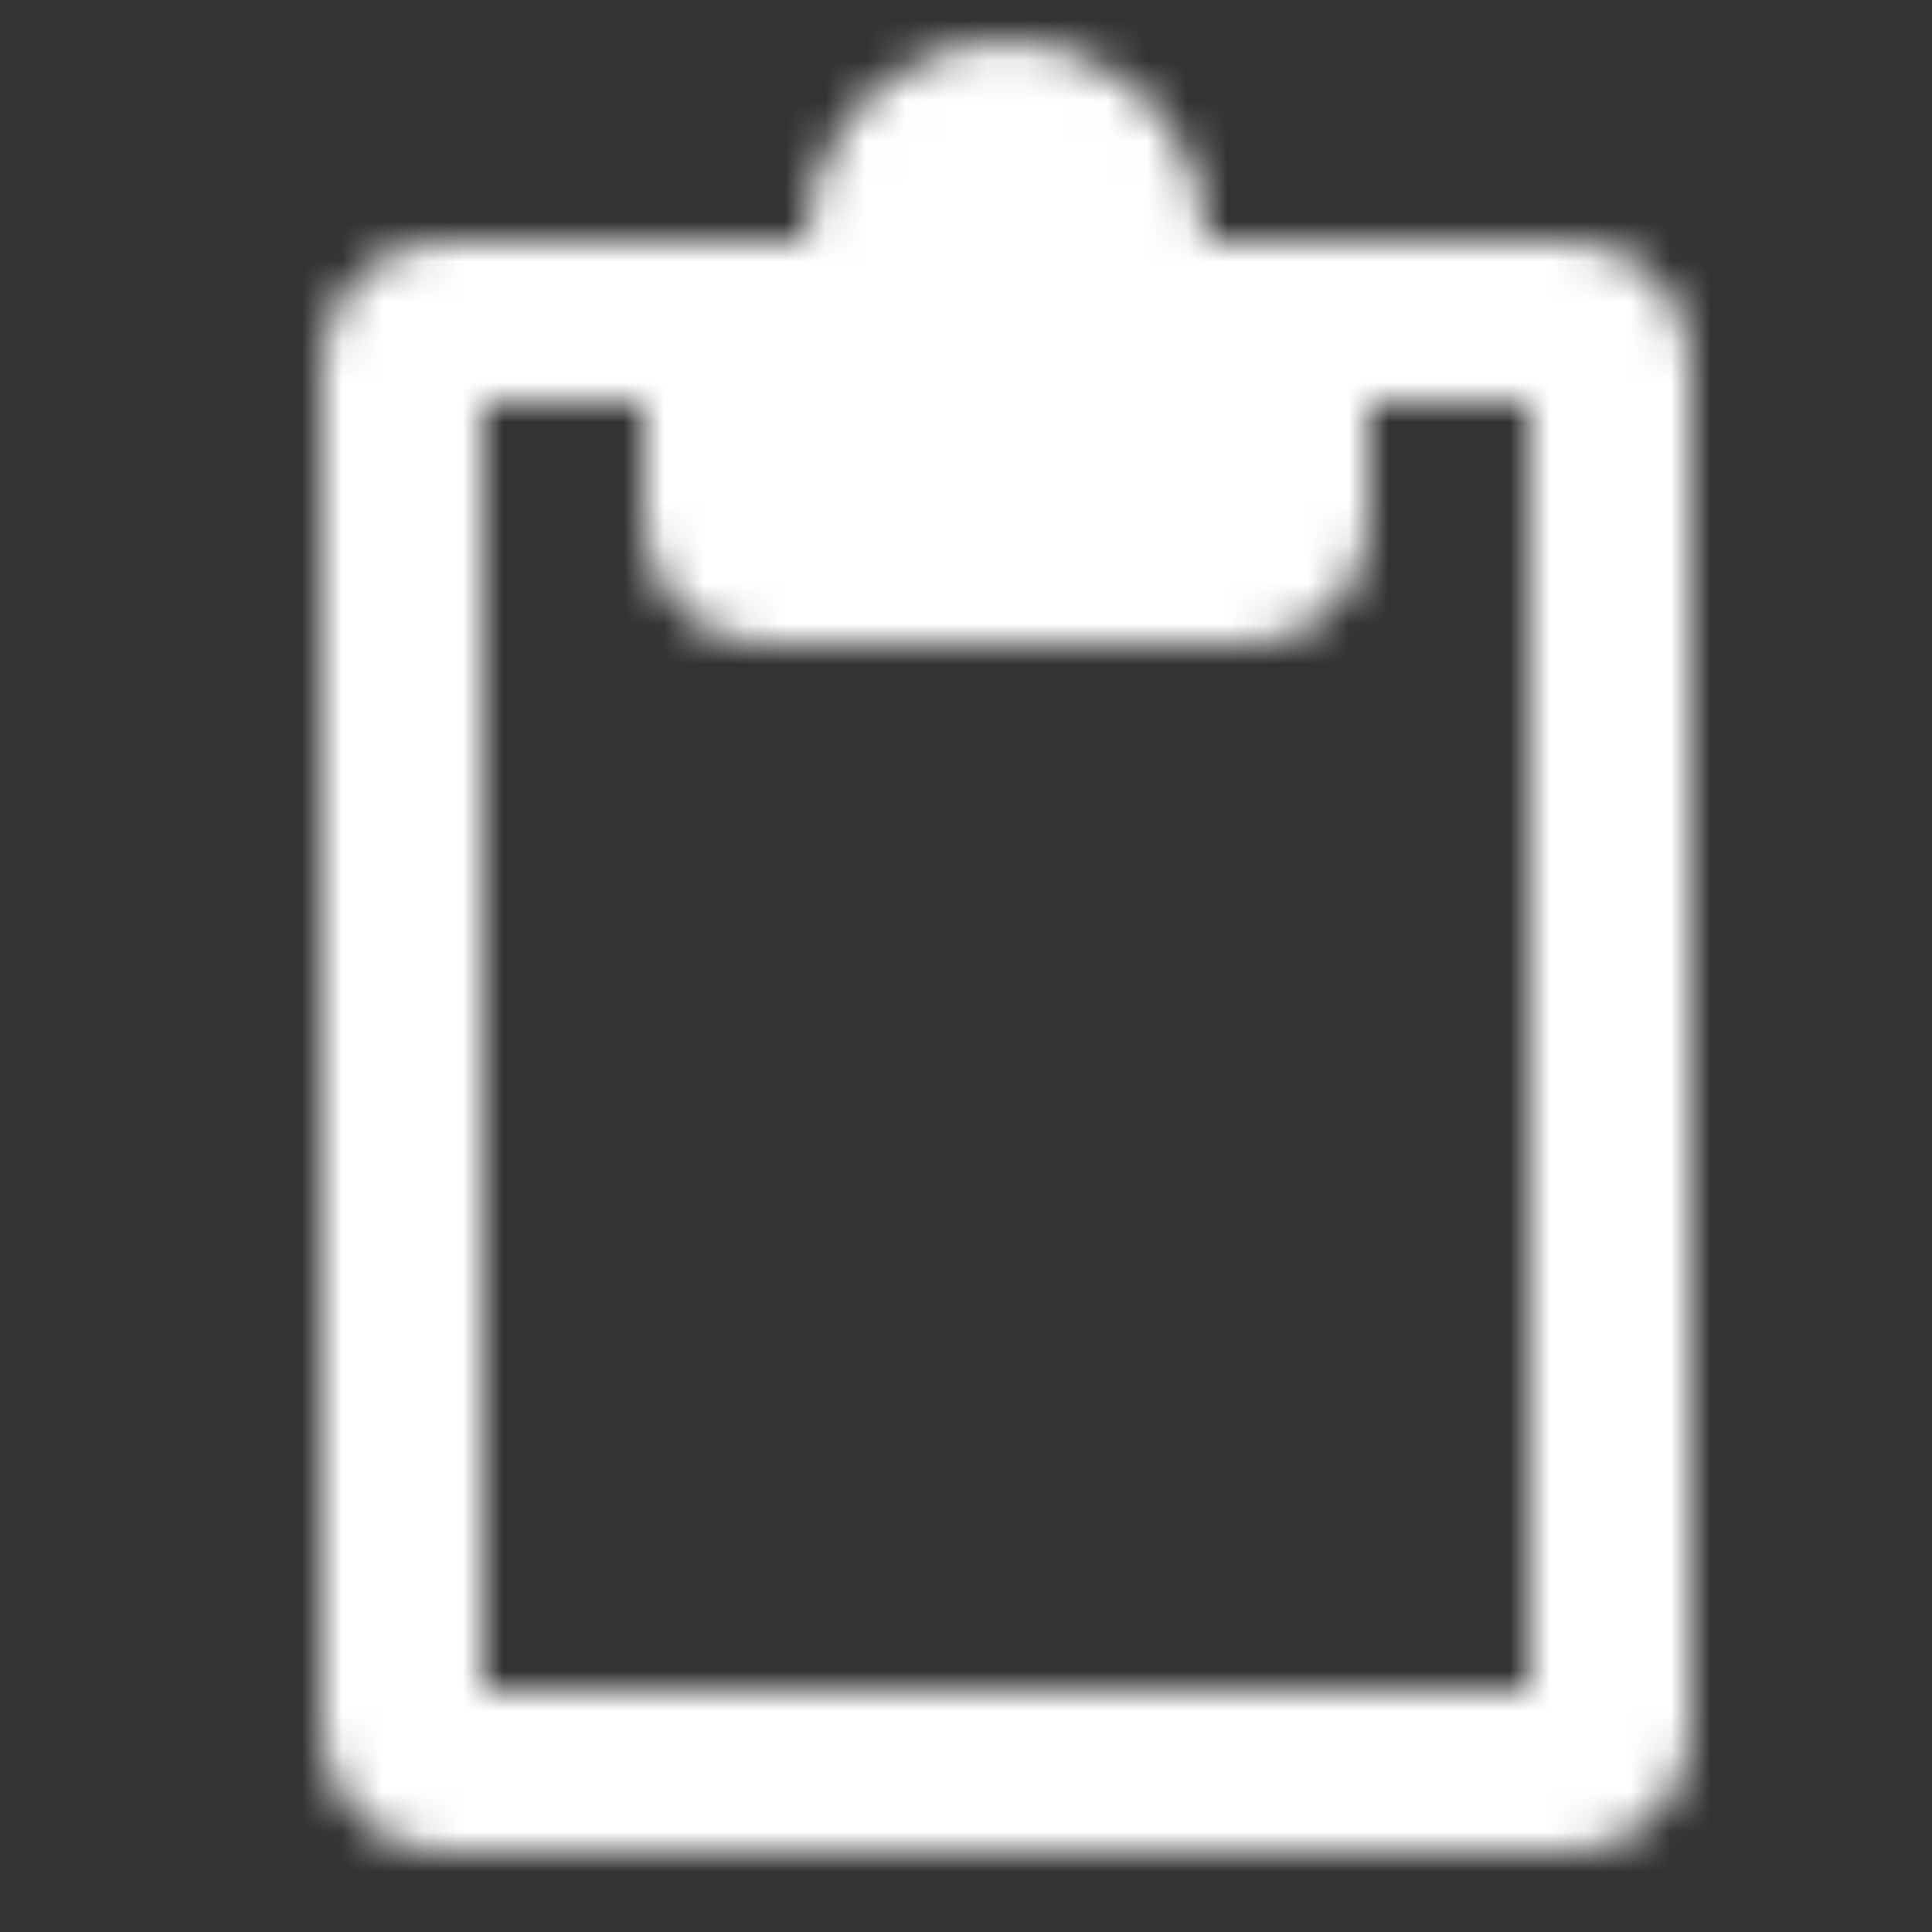 <svg width="48" height="48" viewBox="0 0 48 48" fill="none" xmlns="http://www.w3.org/2000/svg">
<rect x="0" y="0" width="48" height="48" fill="#333333" stroke="none"/>
<mask id="mask0_304_20" style="mask-type:alpha" maskUnits="userSpaceOnUse" x="8" y="1" width="34" height="45">
<path d="M18 8H11C10.735 8 10.48 8.105 10.293 8.293C10.105 8.48 10 8.735 10 9V43C10 43.265 10.105 43.52 10.293 43.707C10.48 43.895 10.735 44 11 44H39C39.265 44 39.52 43.895 39.707 43.707C39.895 43.52 40 43.265 40 43V9C40 8.735 39.895 8.48 39.707 8.293C39.52 8.105 39.265 8 39 8H32" stroke="white" stroke-width="4"/>
<path d="M18 13V8H21.95C21.963 8 21.976 7.995 21.985 7.985C21.995 7.976 22 7.963 22 7.95V6C22 5.606 22.078 5.216 22.228 4.852C22.379 4.488 22.6 4.157 22.879 3.879C23.157 3.6 23.488 3.379 23.852 3.228C24.216 3.078 24.606 3 25 3C25.394 3 25.784 3.078 26.148 3.228C26.512 3.379 26.843 3.6 27.121 3.879C27.4 4.157 27.621 4.488 27.772 4.852C27.922 5.216 28 5.606 28 6V7.95C28 7.978 28.022 8 28.05 8H32V13C32 13.265 31.895 13.52 31.707 13.707C31.52 13.895 31.265 14 31 14H19C18.735 14 18.48 13.895 18.293 13.707C18.105 13.52 18 13.265 18 13Z" fill="white" stroke="white" stroke-width="4"/>
</mask>
<g mask="url(#mask0_304_20)">
<path d="M0 0H48V48H0V0Z" fill="white"/>
</g>
</svg>
